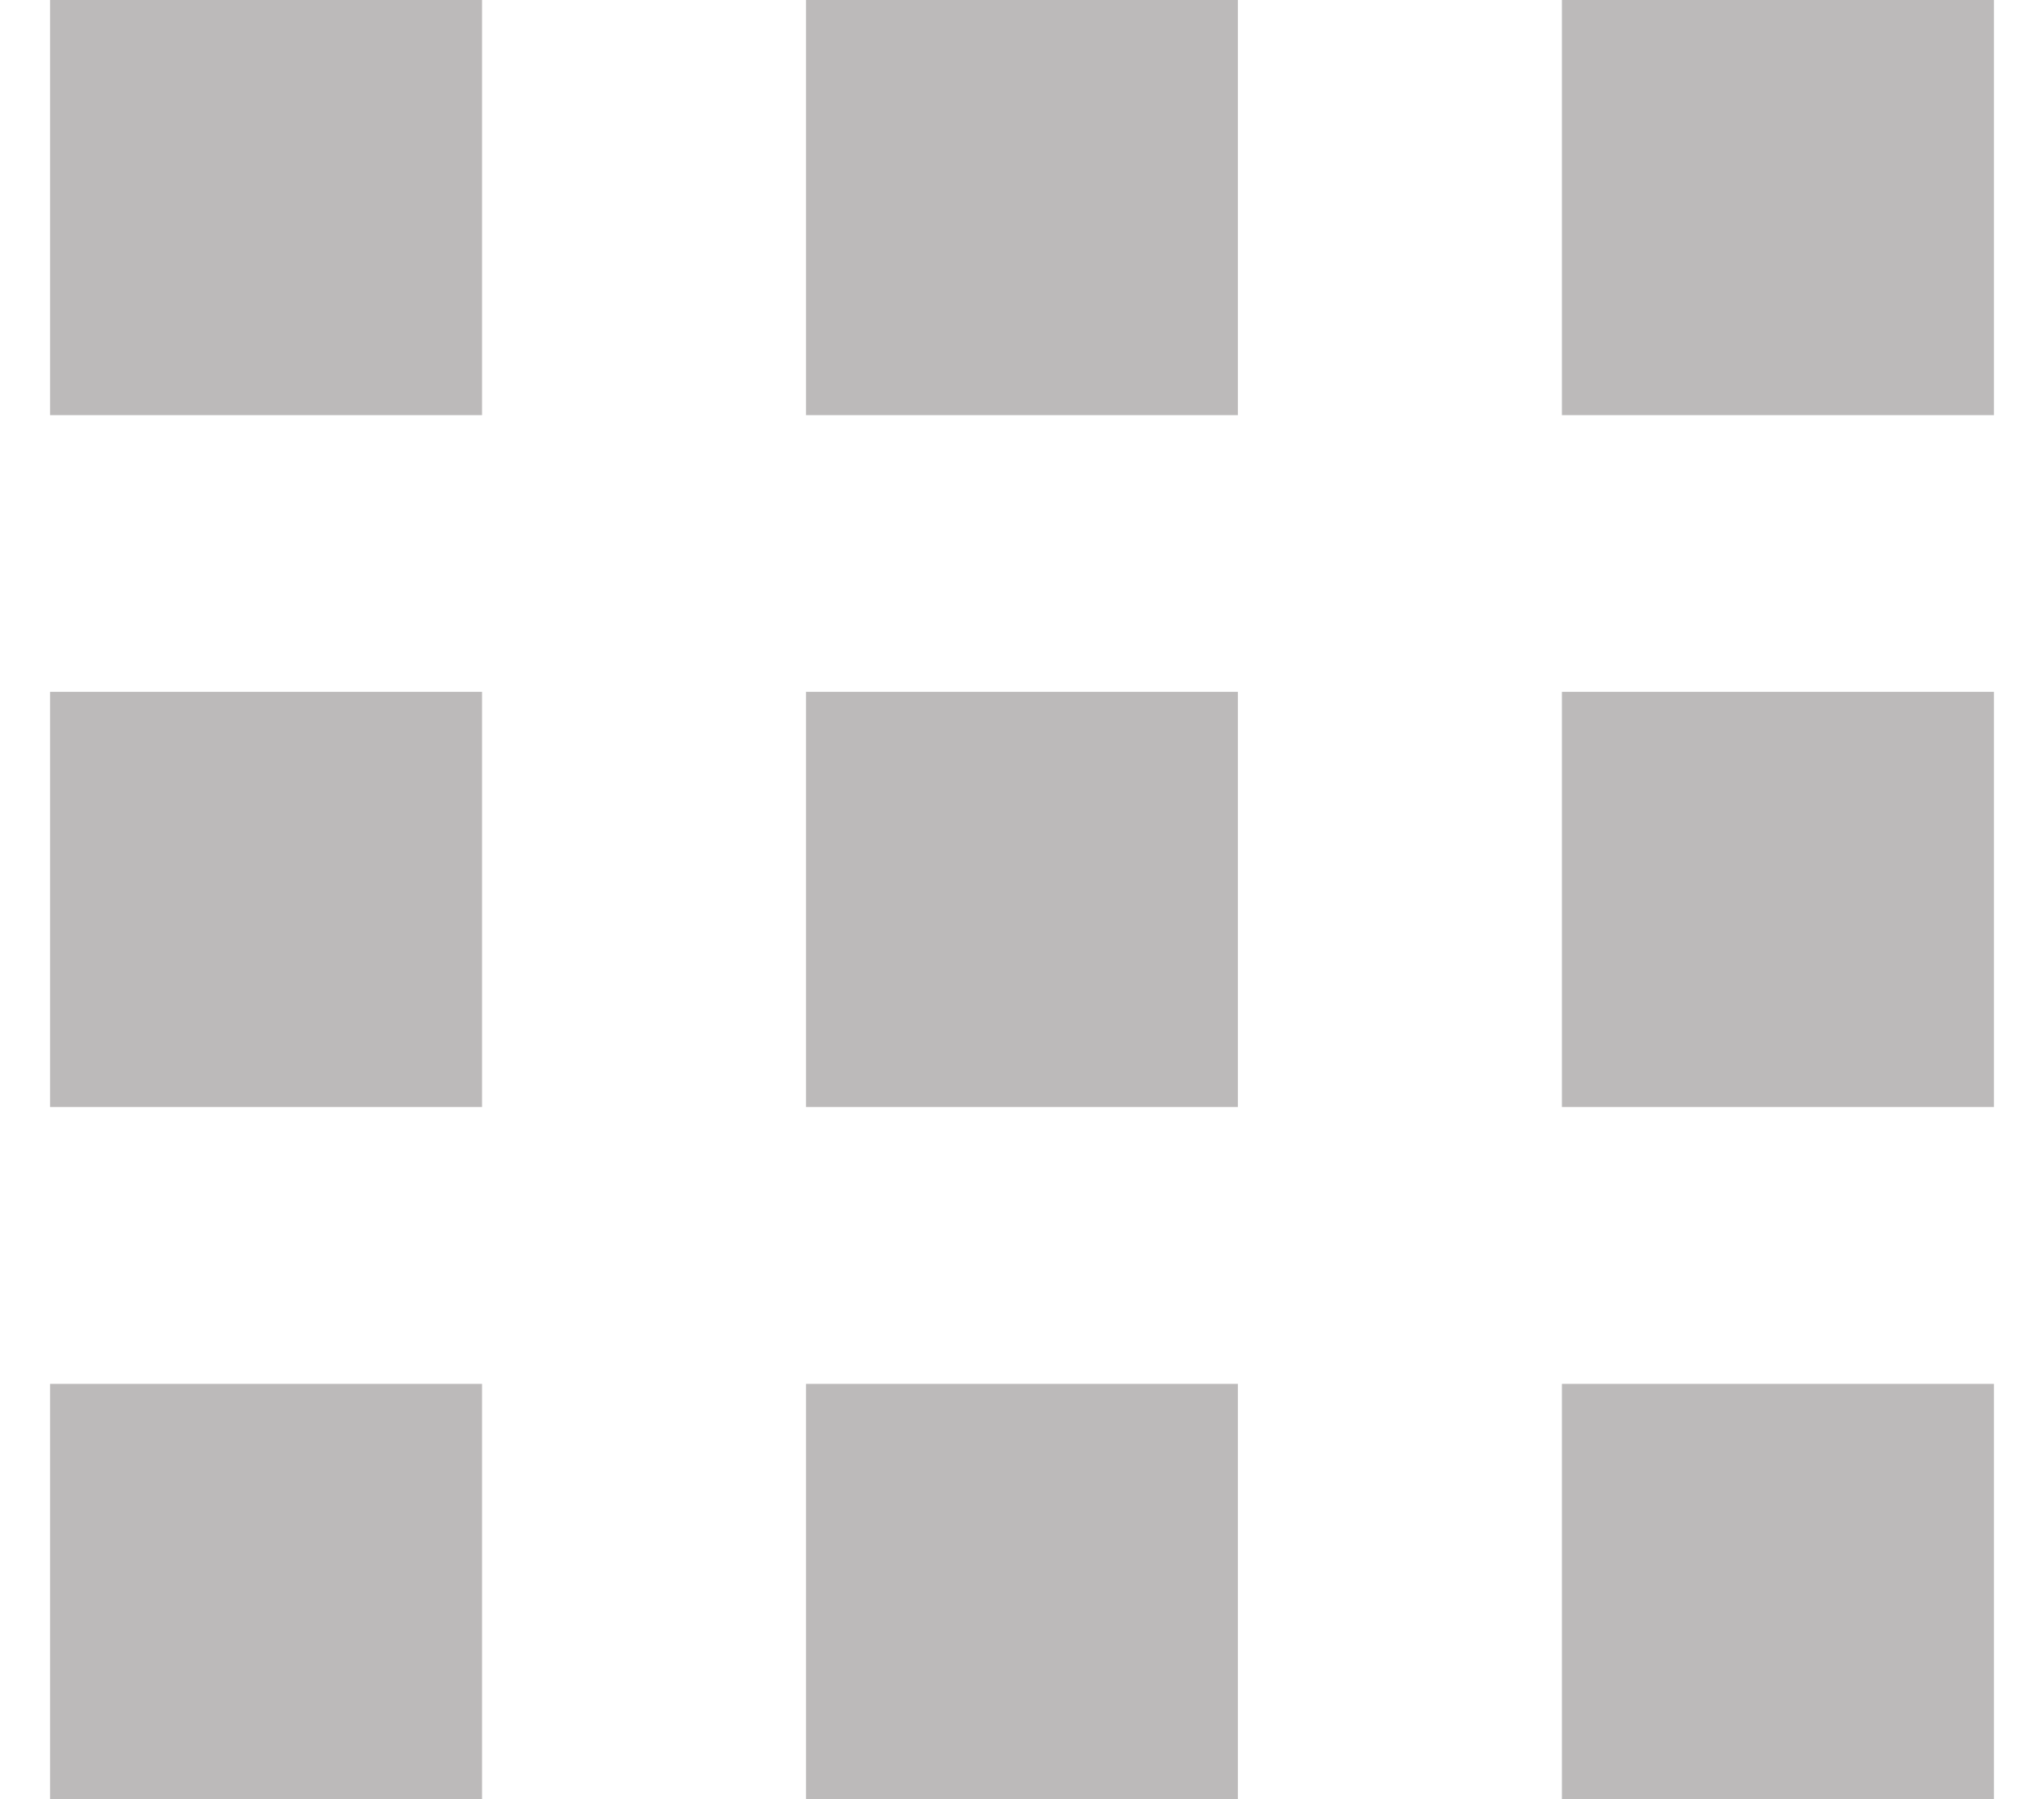 <svg xmlns="http://www.w3.org/2000/svg" xmlns:xlink="http://www.w3.org/1999/xlink" width="25" height="22" viewBox="0 0 206.765 191.334" fill="#bcbaba">
<path d="M 0 0 L 45.945 0 L 45.945 44.152 L 0 44.152 Z M 0 0 "/>
<path d="M 0 73.582 L 45.945 73.582 L 45.945 117.734 L 0 117.734 Z M 0 73.582 "/>
<path d="M 0 147.184 L 45.945 147.184 L 45.945 191.336 L 0 191.336 Z M 0 147.184 "/>
<path d="M 80.402 147.184 L 126.348 147.184 L 126.348 191.336 L 80.402 191.336 Z M 80.402 147.184 "/>
<path d="M 80.402 73.582 L 126.348 73.582 L 126.348 117.734 L 80.402 117.734 Z M 80.402 73.582 "/>
<path d="M 80.402 0 L 126.348 0 L 126.348 44.152 L 80.402 44.152 Z M 80.402 0 "/>
<path d="M 160.816 147.184 L 206.766 147.184 L 206.766 191.336 L 160.816 191.336 Z M 160.816 147.184 "/>
<path d="M 160.816 73.582 L 206.766 73.582 L 206.766 117.734 L 160.816 117.734 Z M 160.816 73.582 "/>
<path d="M 160.816 0 L 206.766 0 L 206.766 44.152 L 160.816 44.152 Z M 160.816 0 "/>
</svg>
